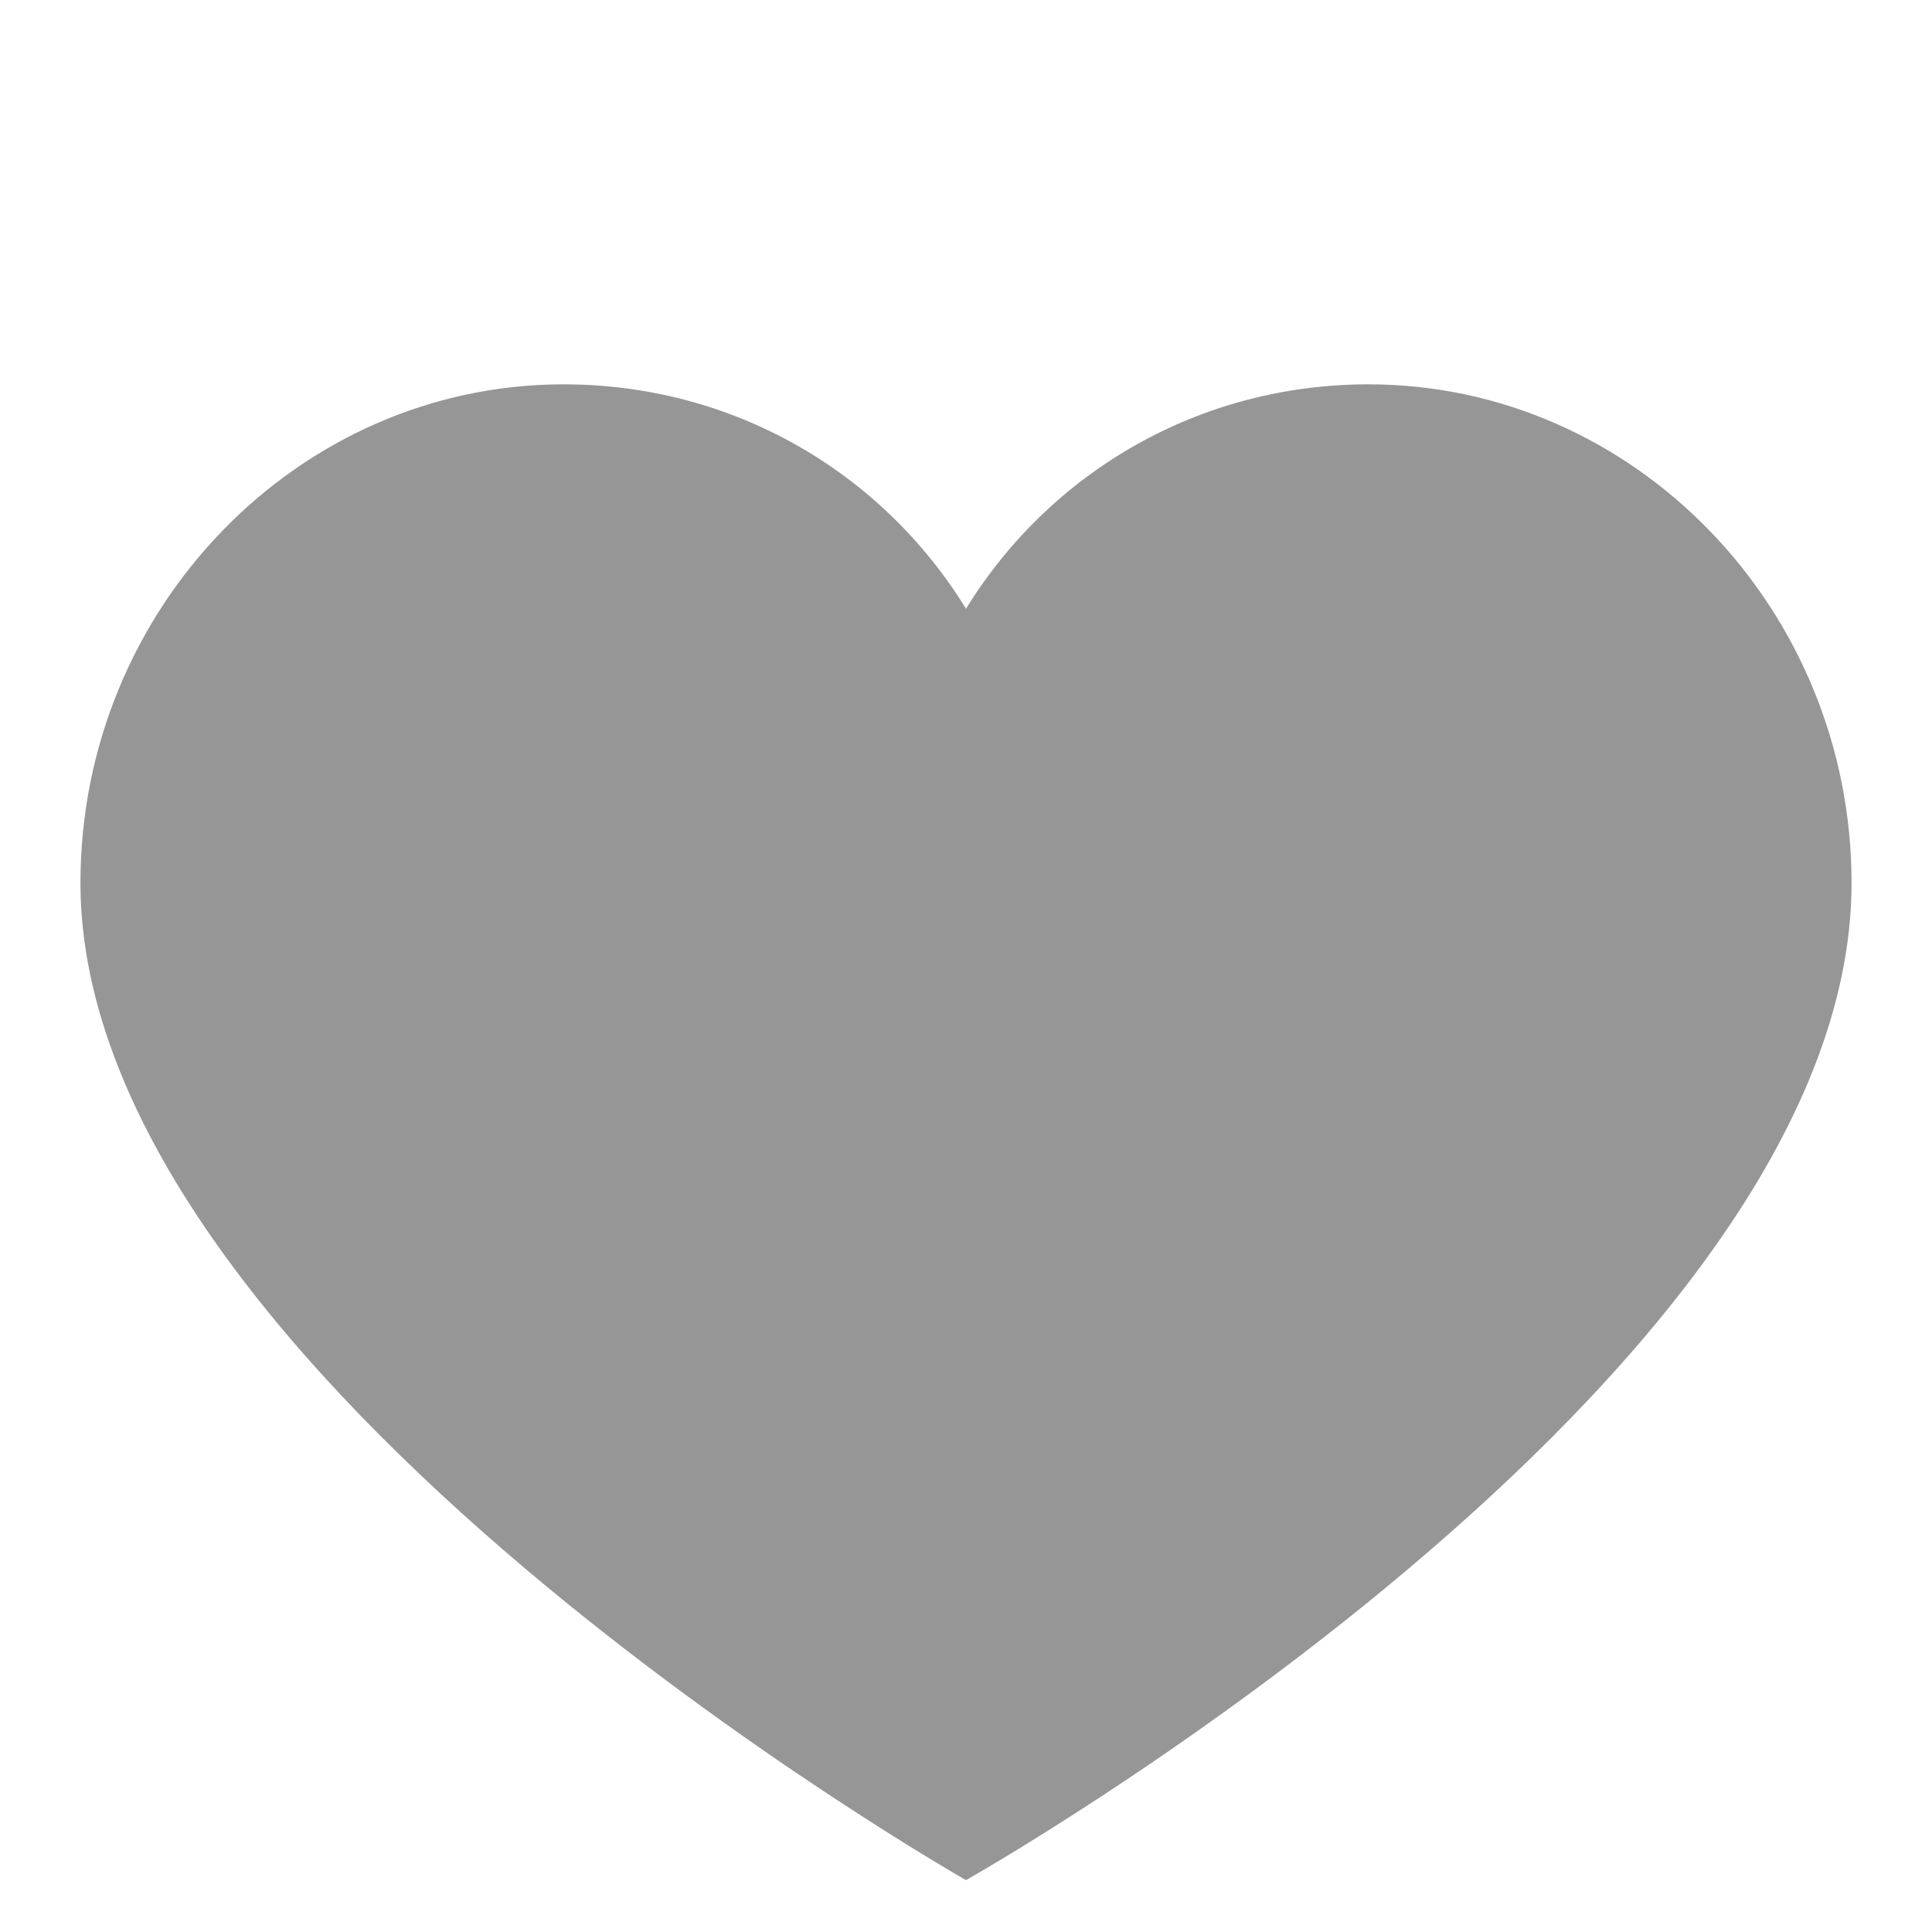 <svg width="14" height="14" viewBox="0 0 14 14" fill="none" xmlns="http://www.w3.org/2000/svg">
<path d="M9.917 2.785C8.692 2.785 7.613 3.417 7 4.411C6.388 3.417 5.309 2.785 4.083 2.785C2.159 2.785 0.583 4.411 0.583 6.398C0.583 9.981 7 13.624 7 13.624C7 13.624 13.417 10.011 13.417 6.398C13.417 4.411 11.842 2.785 9.917 2.785Z" fill="#969696"/>
</svg>
